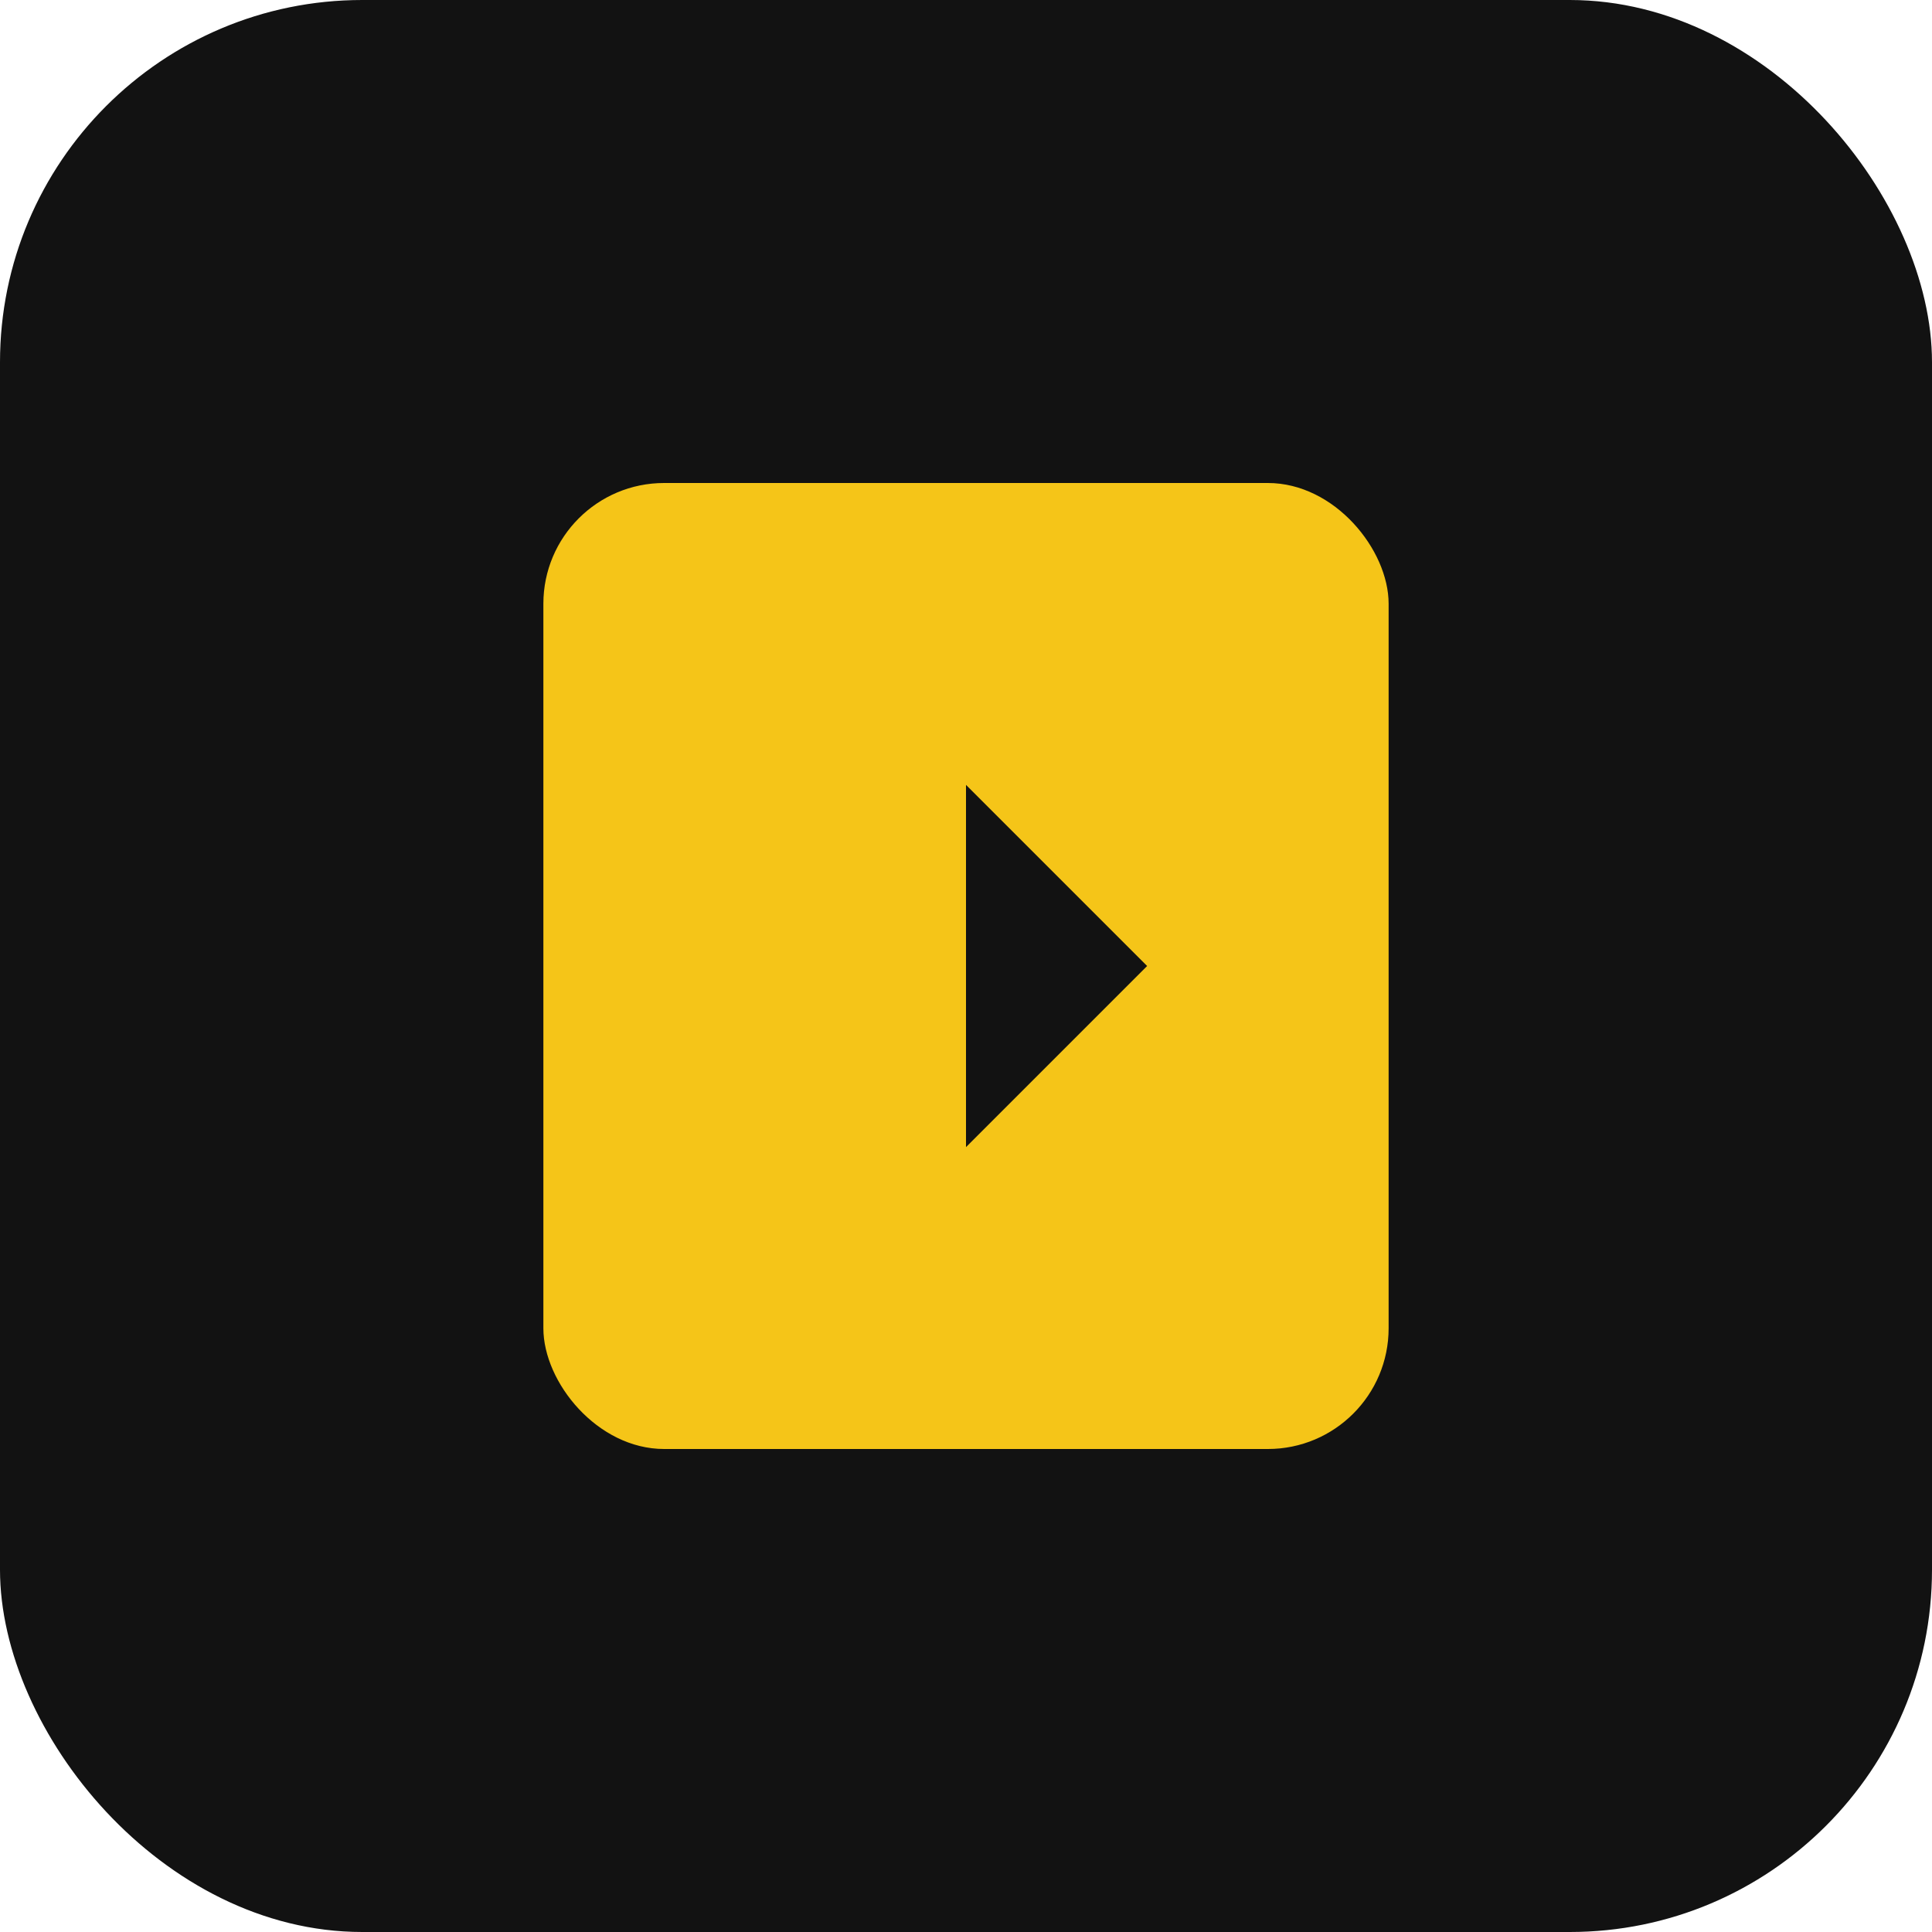 <?xml version="1.0" encoding="UTF-8"?>
<svg width="64" height="64" viewBox="0 0 64 64" xmlns="http://www.w3.org/2000/svg" fill="none">
  <rect width="64" height="64" rx="12" fill="#121212"/>
  <g fill="#F5C518">
    <rect x="18" y="16" width="28" height="32" rx="4"/>
    <polygon points="32,26 38,32 32,38 32,26" fill="#121212"/>
  </g>
</svg>
